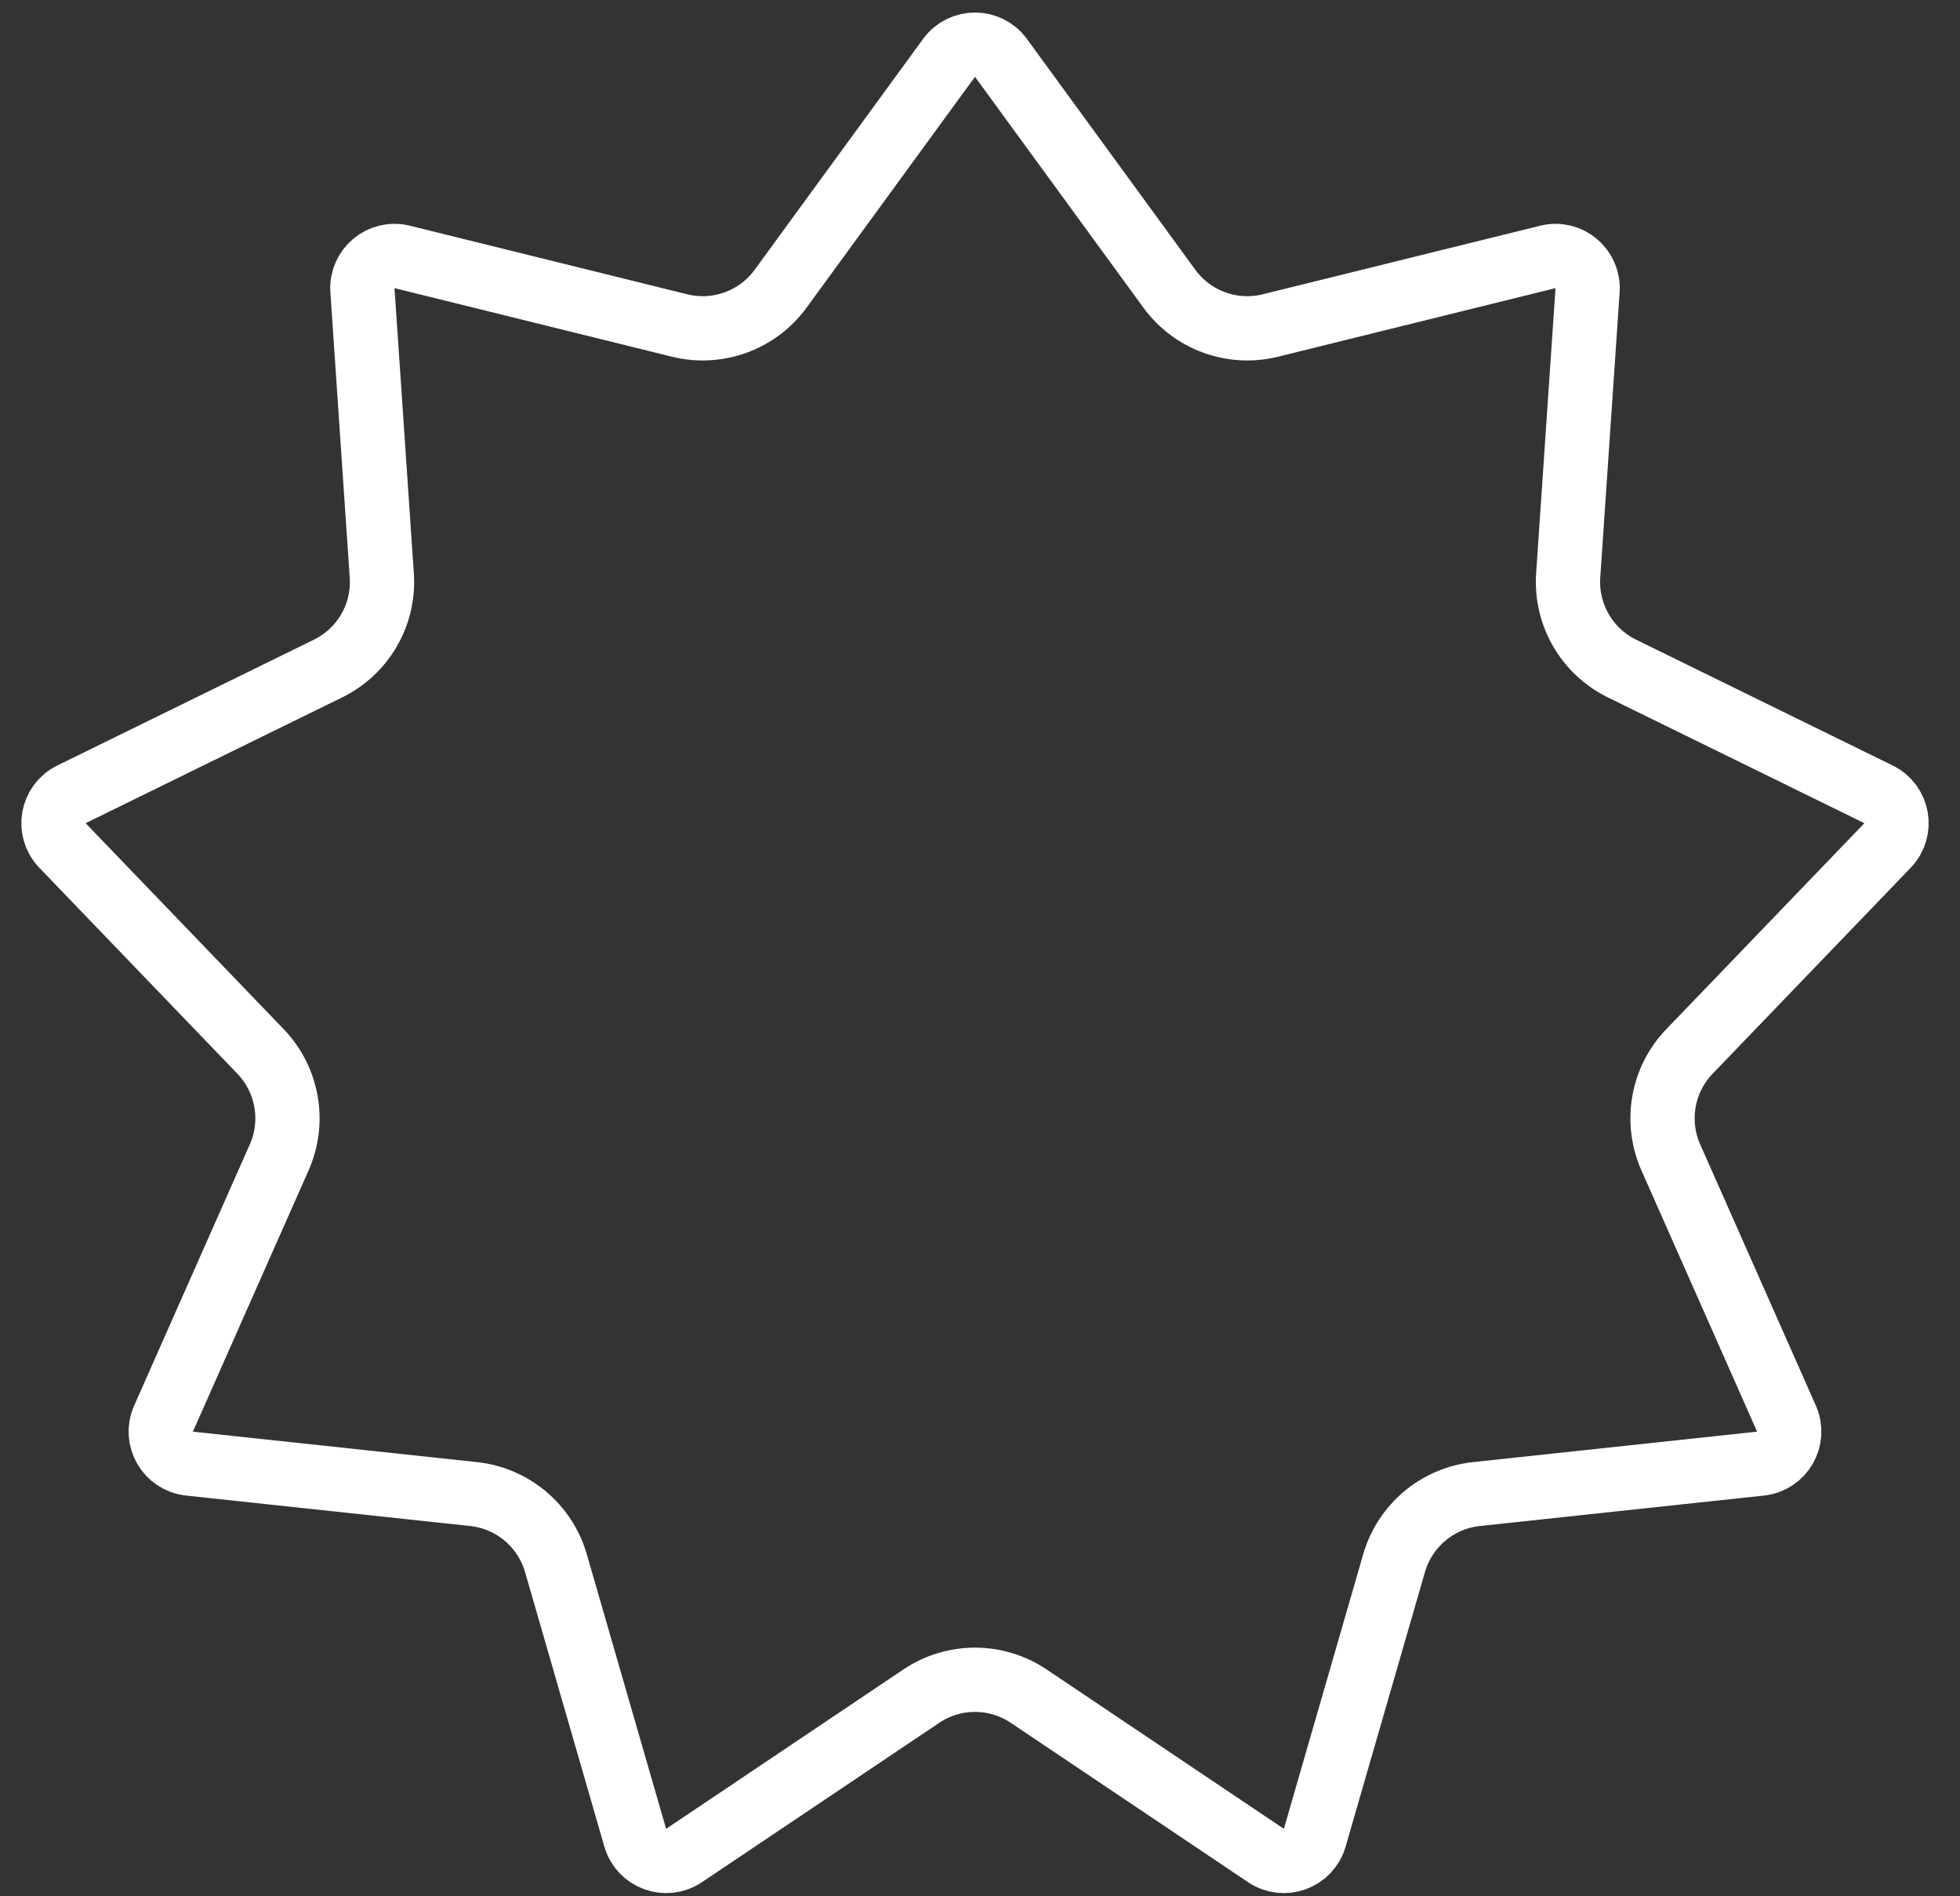<svg width="61" height="59" viewBox="0 0 61 59" fill="none" xmlns="http://www.w3.org/2000/svg">
<rect x="0" y="0" width="61" height="59" fill="#333333" stroke="none"/>
<path d="M29.536 1.801C29.936 1.253 30.753 1.253 31.152 1.801L36.394 8.985C37.112 9.969 38.355 10.421 39.537 10.129L48.171 7.995C48.829 7.832 49.455 8.357 49.409 9.034L48.806 17.907C48.724 19.122 49.385 20.267 50.479 20.803L58.464 24.718C59.073 25.017 59.215 25.821 58.745 26.309L52.58 32.719C51.735 33.597 51.506 34.899 51.999 36.014L55.6 44.145C55.874 44.765 55.466 45.472 54.792 45.544L45.949 46.492C44.738 46.622 43.725 47.472 43.387 48.642L40.918 57.186C40.73 57.837 39.962 58.117 39.4 57.739L32.017 52.781C31.005 52.101 29.683 52.101 28.672 52.781L21.289 57.739C20.726 58.117 19.959 57.837 19.77 57.186L17.302 48.642C16.964 47.472 15.951 46.622 14.739 46.492L5.896 45.544C5.223 45.472 4.814 44.765 5.089 44.145L8.69 36.014C9.183 34.899 8.953 33.597 8.109 32.719L1.944 26.309C1.474 25.821 1.616 25.017 2.224 24.718L10.21 20.803C11.304 20.267 11.965 19.122 11.882 17.907L11.28 9.034C11.234 8.357 11.86 7.832 12.518 7.995L21.151 10.129C22.334 10.421 23.576 9.969 24.294 8.985L29.536 1.801Z" stroke="white" stroke-width="2"/>
</svg>
